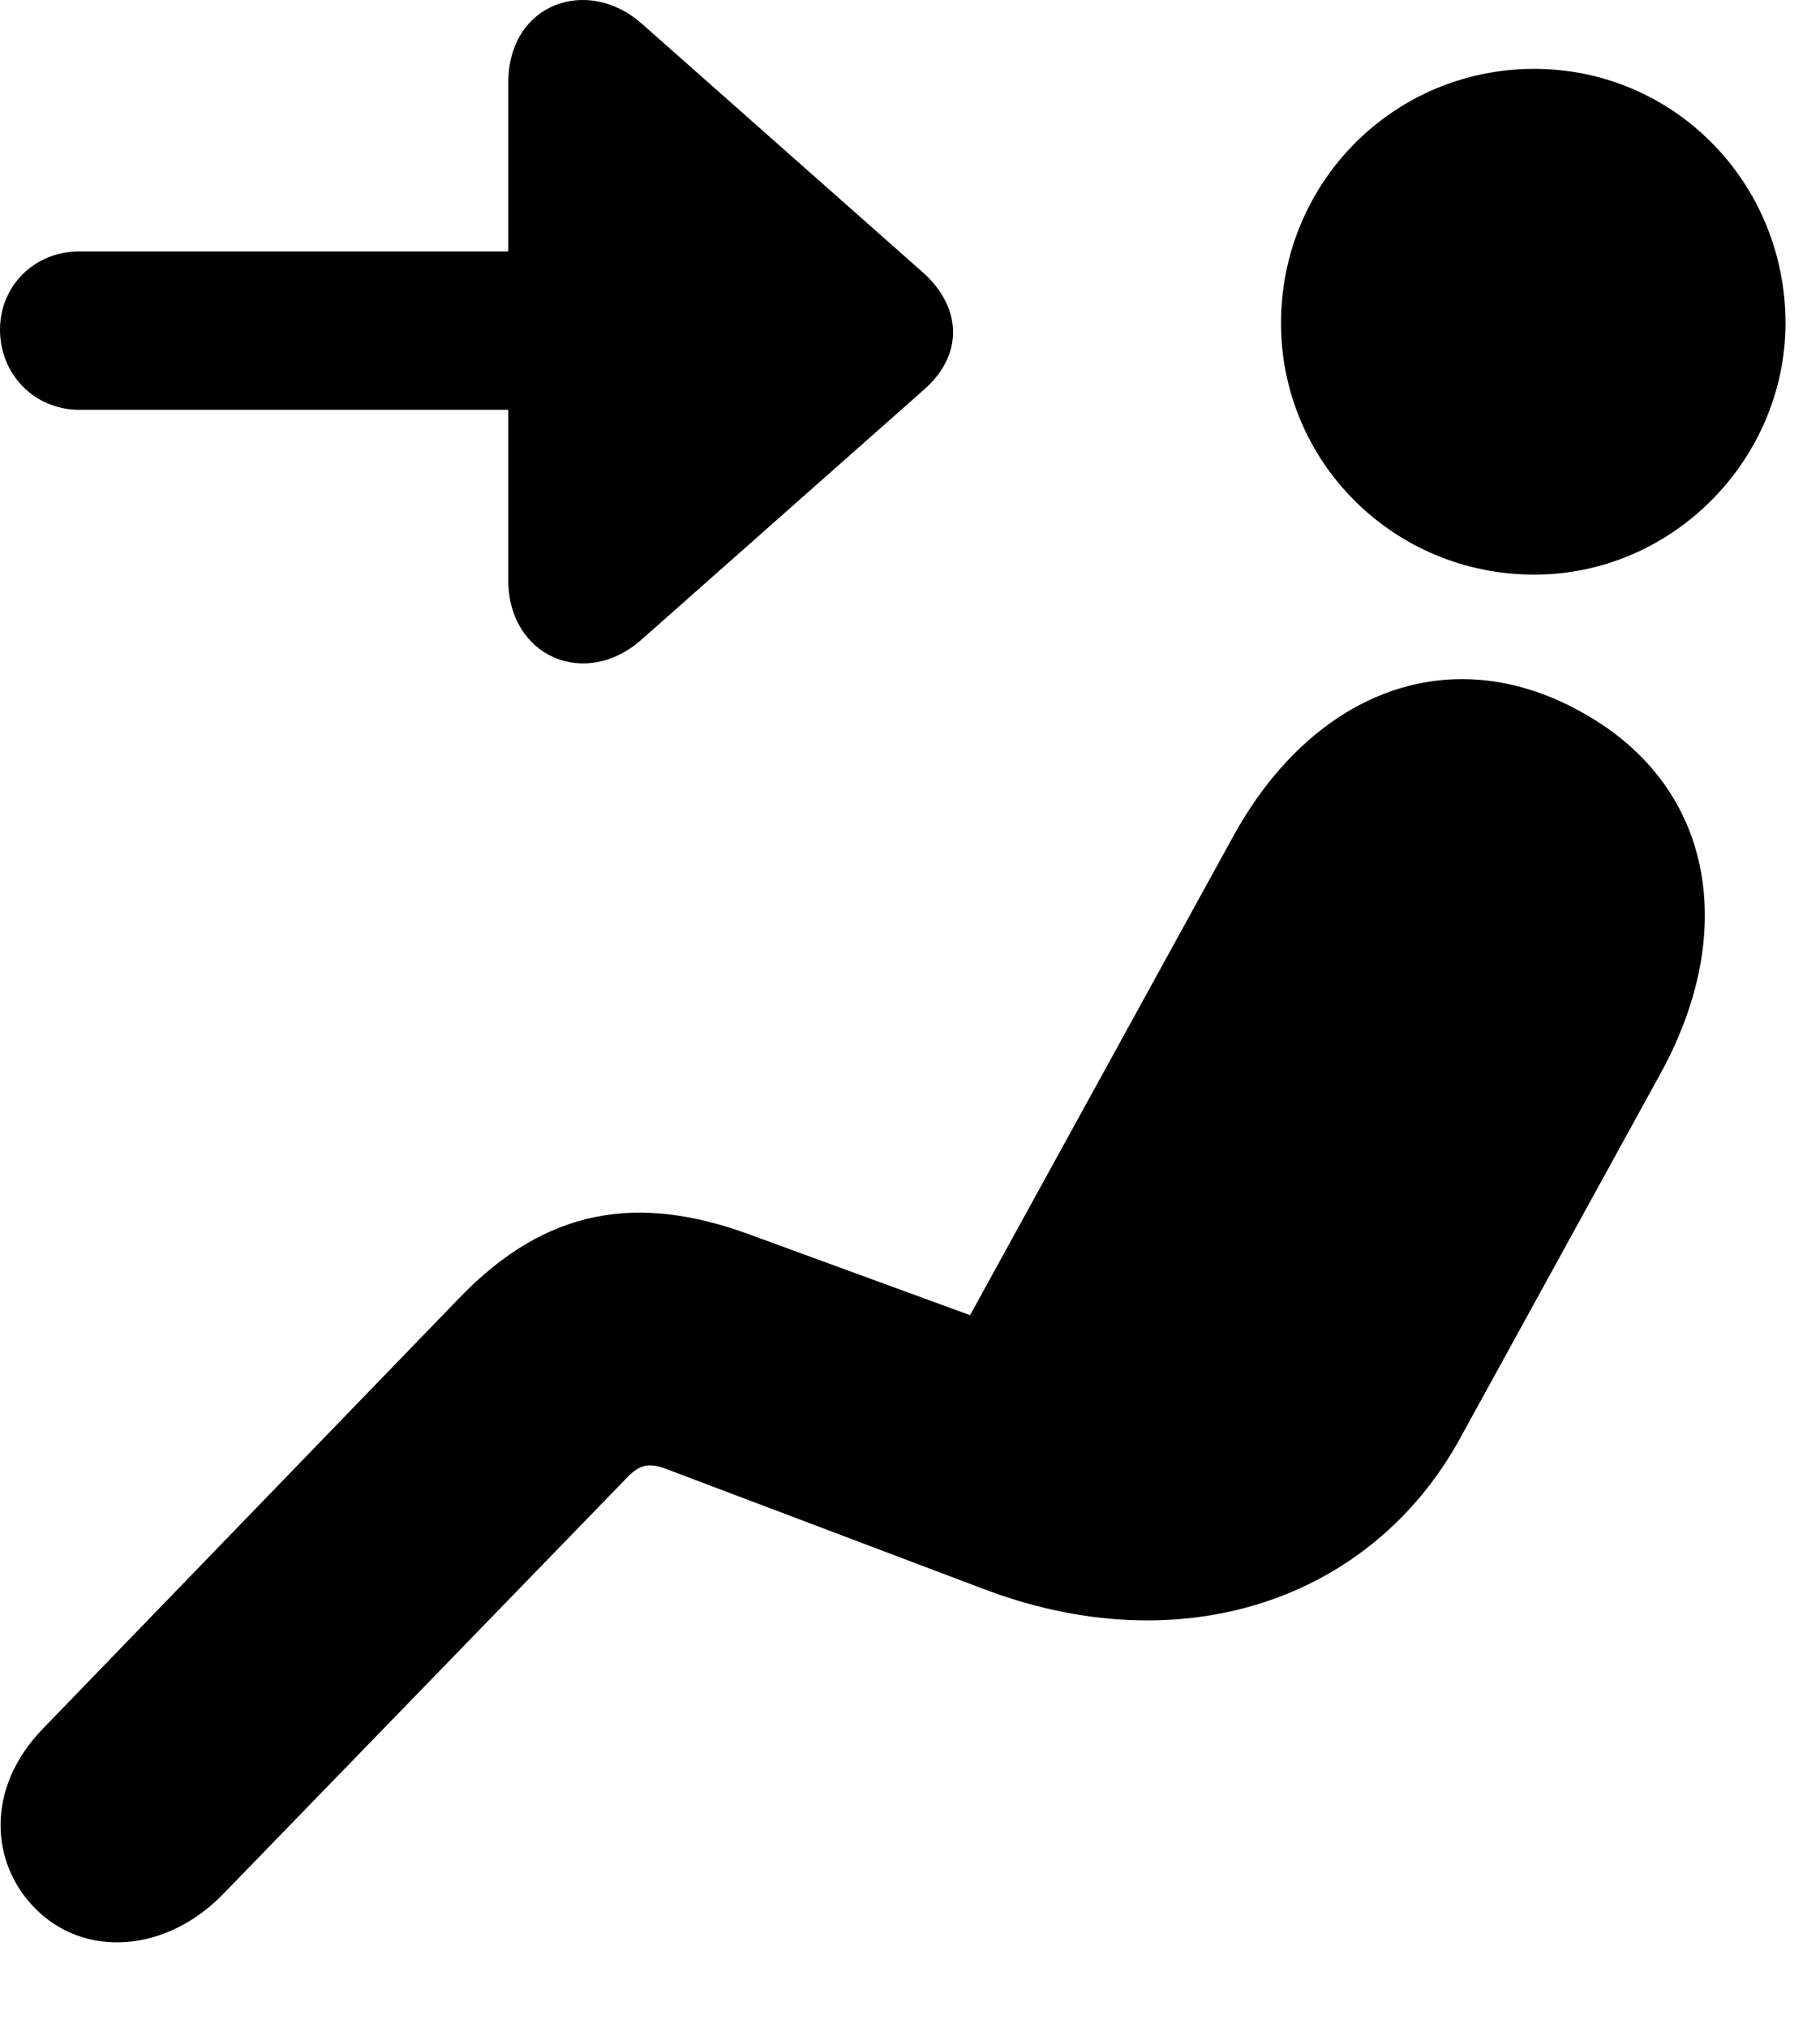 <svg version="1.1" xmlns="http://www.w3.org/2000/svg" xmlns:xlink="http://www.w3.org/1999/xlink" width="19.092" height="21.258" viewBox="0 0 19.092 21.258">
 <g>
  <rect height="21.258" opacity="0" width="19.092" x="0" y="0"/>
  <path d="M16.094 6.024C17.559 6.024 18.73 4.804 18.73 3.388C18.73 1.913 17.559 0.722 16.094 0.722C14.619 0.722 13.438 1.913 13.438 3.388C13.438 4.843 14.619 6.024 16.094 6.024ZM0.361 19.999C0.869 20.526 1.738 20.487 2.354 19.843L6.562 15.507C6.699 15.36 6.797 15.321 7.012 15.409L10.293 16.649C12.402 17.46 14.385 16.767 15.312 15.087L17.422 11.249C18.242 9.755 17.979 8.212 16.562 7.45C15.185 6.698 13.75 7.265 12.92 8.798L10.176 13.788L7.852 12.938C6.699 12.518 5.732 12.655 4.814 13.612L0.449 18.124C-0.156 18.749-0.098 19.53 0.361 19.999Z" fill="currentColor"/>
  <path d="M0 3.456C0 3.925 0.361 4.296 0.83 4.296L5.332 4.296L5.332 6.083C5.332 6.884 6.143 7.235 6.738 6.698L9.697 4.081C10.098 3.729 10.098 3.241 9.697 2.87L6.738 0.253C6.172-0.255 5.332 0.028 5.332 0.868L5.332 2.636L0.83 2.636C0.361 2.636 0 2.997 0 3.456Z" fill="currentColor"/>
 </g>
</svg>
